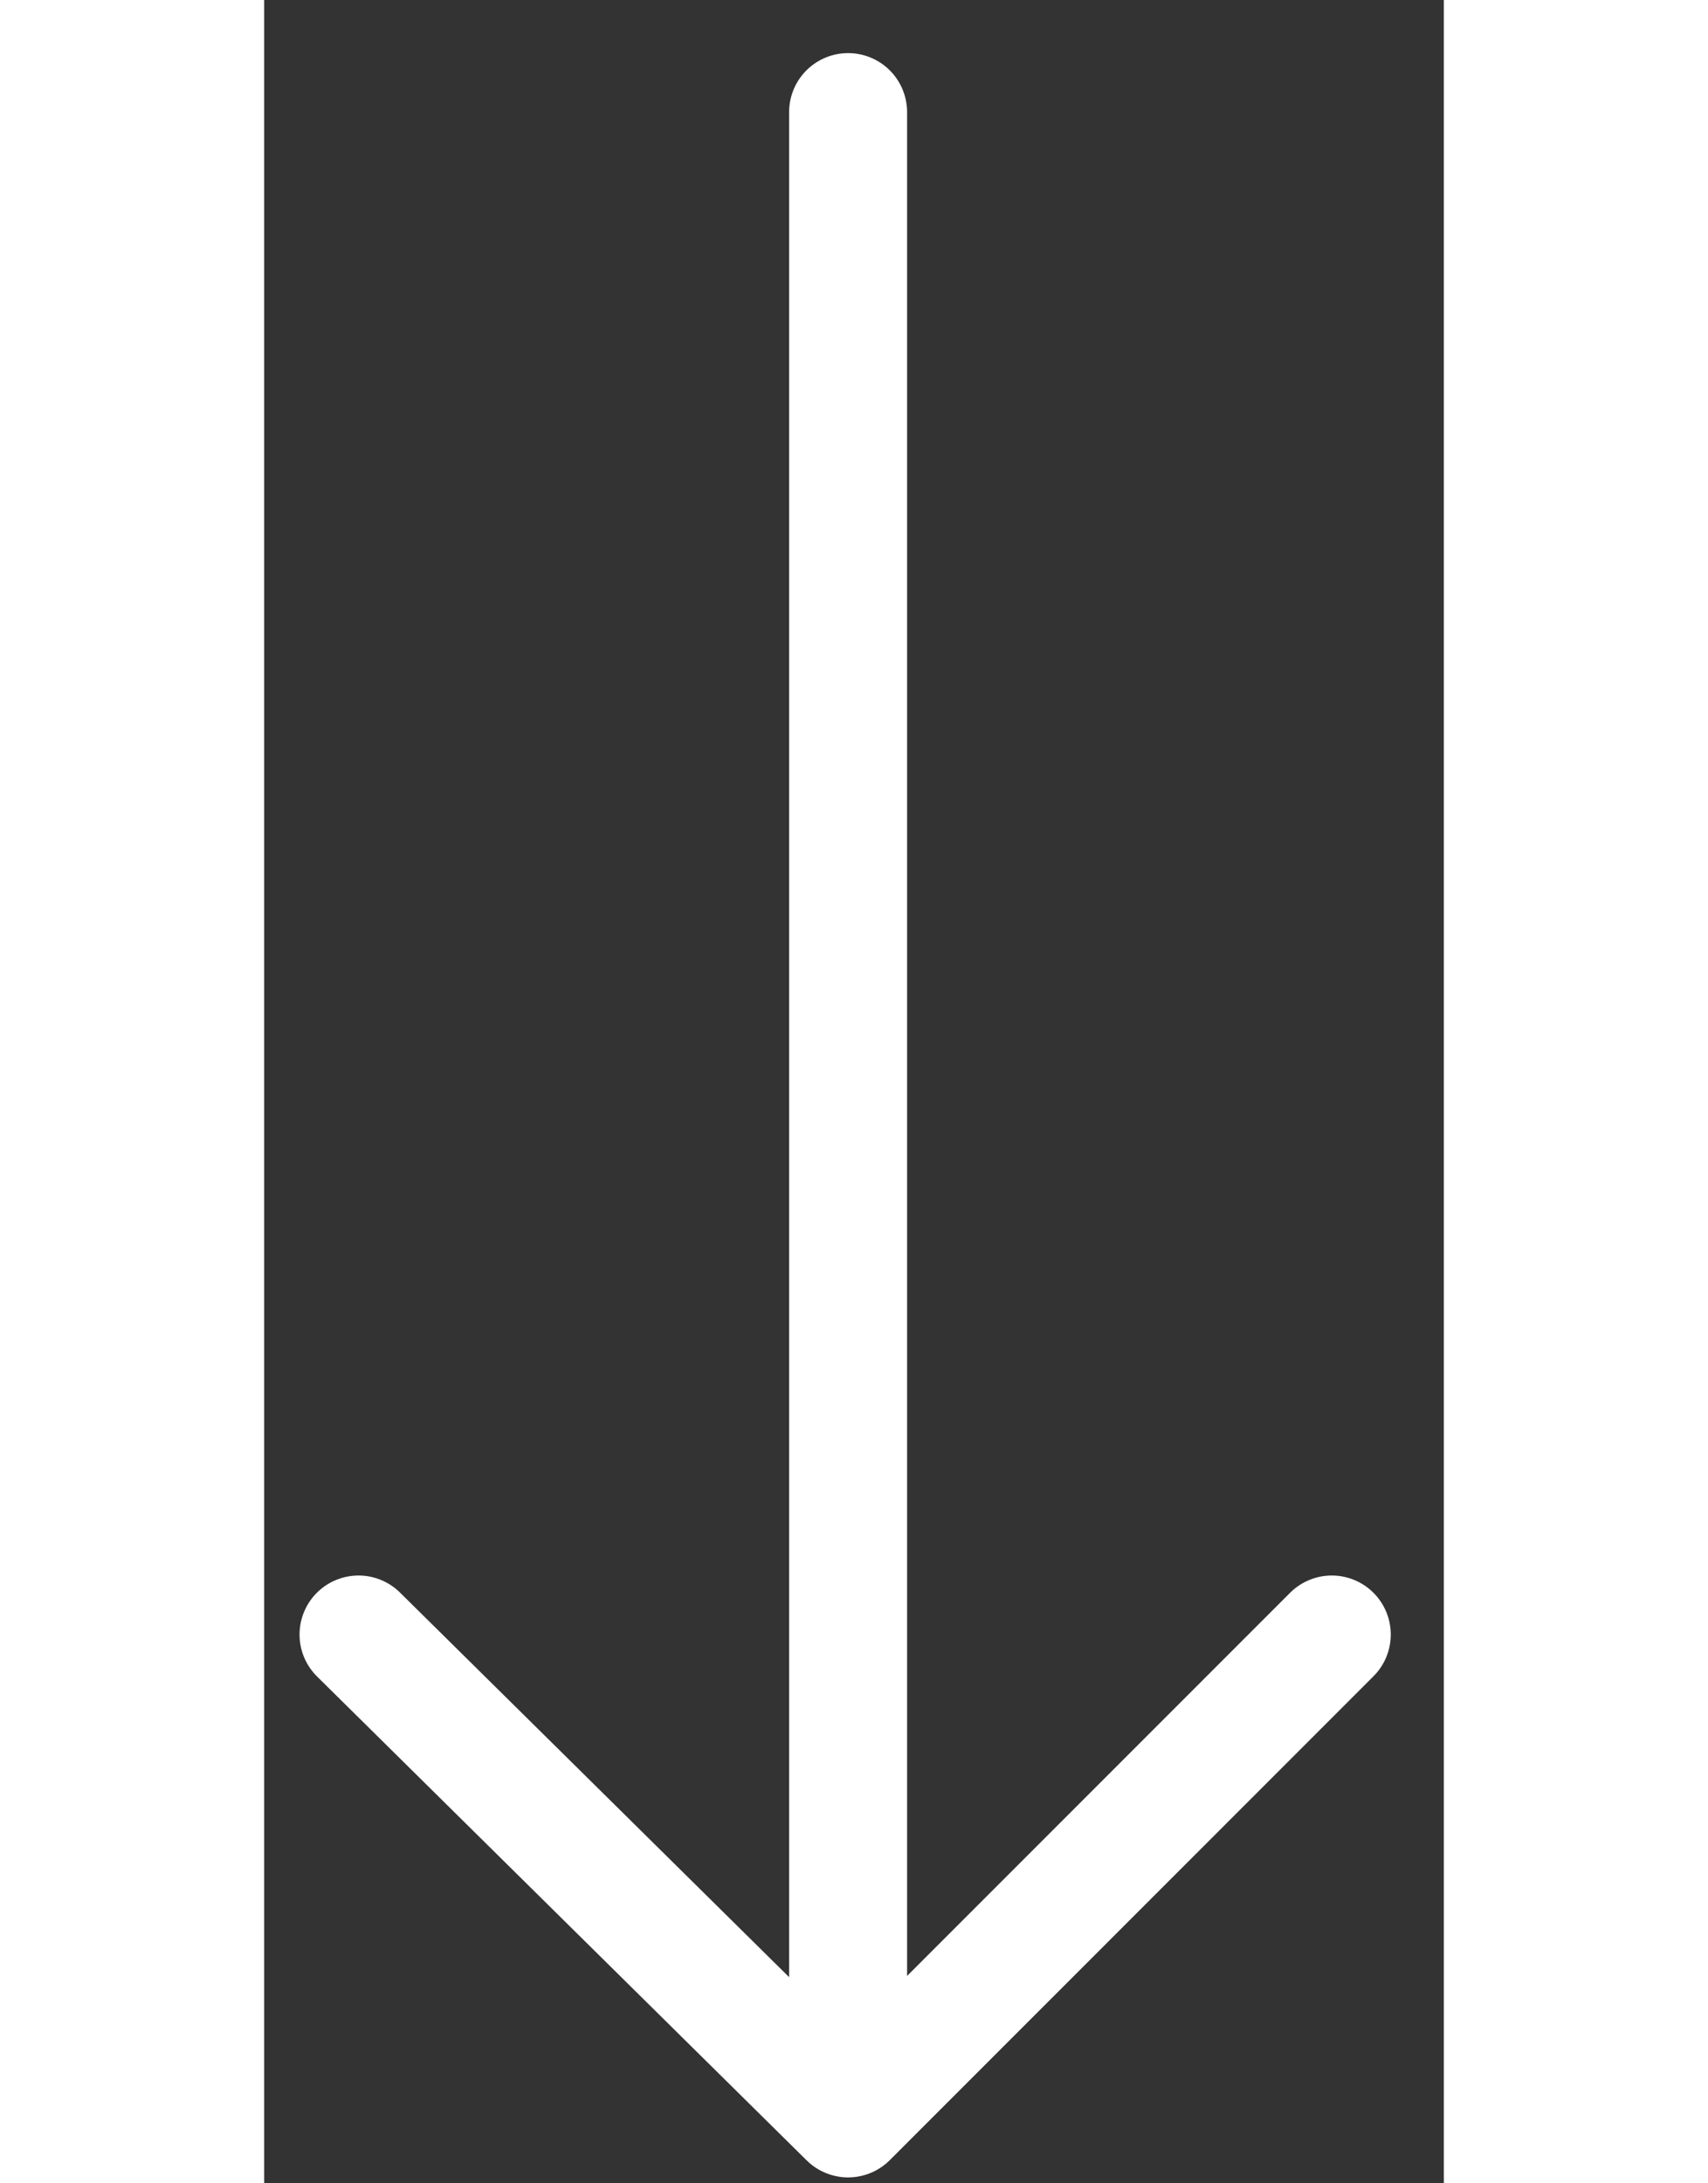 <svg width="18" height="23" viewBox="0 0 20 37" fill="none" xmlns="http://www.w3.org/2000/svg" >
    <rect x="0" y="0" width="20" height="37" fill="#333333" stroke="none"/>
    <path d="M9.9 1.9V35.8" stroke="#ffffff" stroke-width="2" stroke-linecap="round" stroke-linejoin="round" />
    <path d="M18.1 27.7L9.9 35.9L1.6 27.7" stroke="#ffffff" stroke-width="2" stroke-linecap="round" stroke-linejoin="round" />
</svg>
